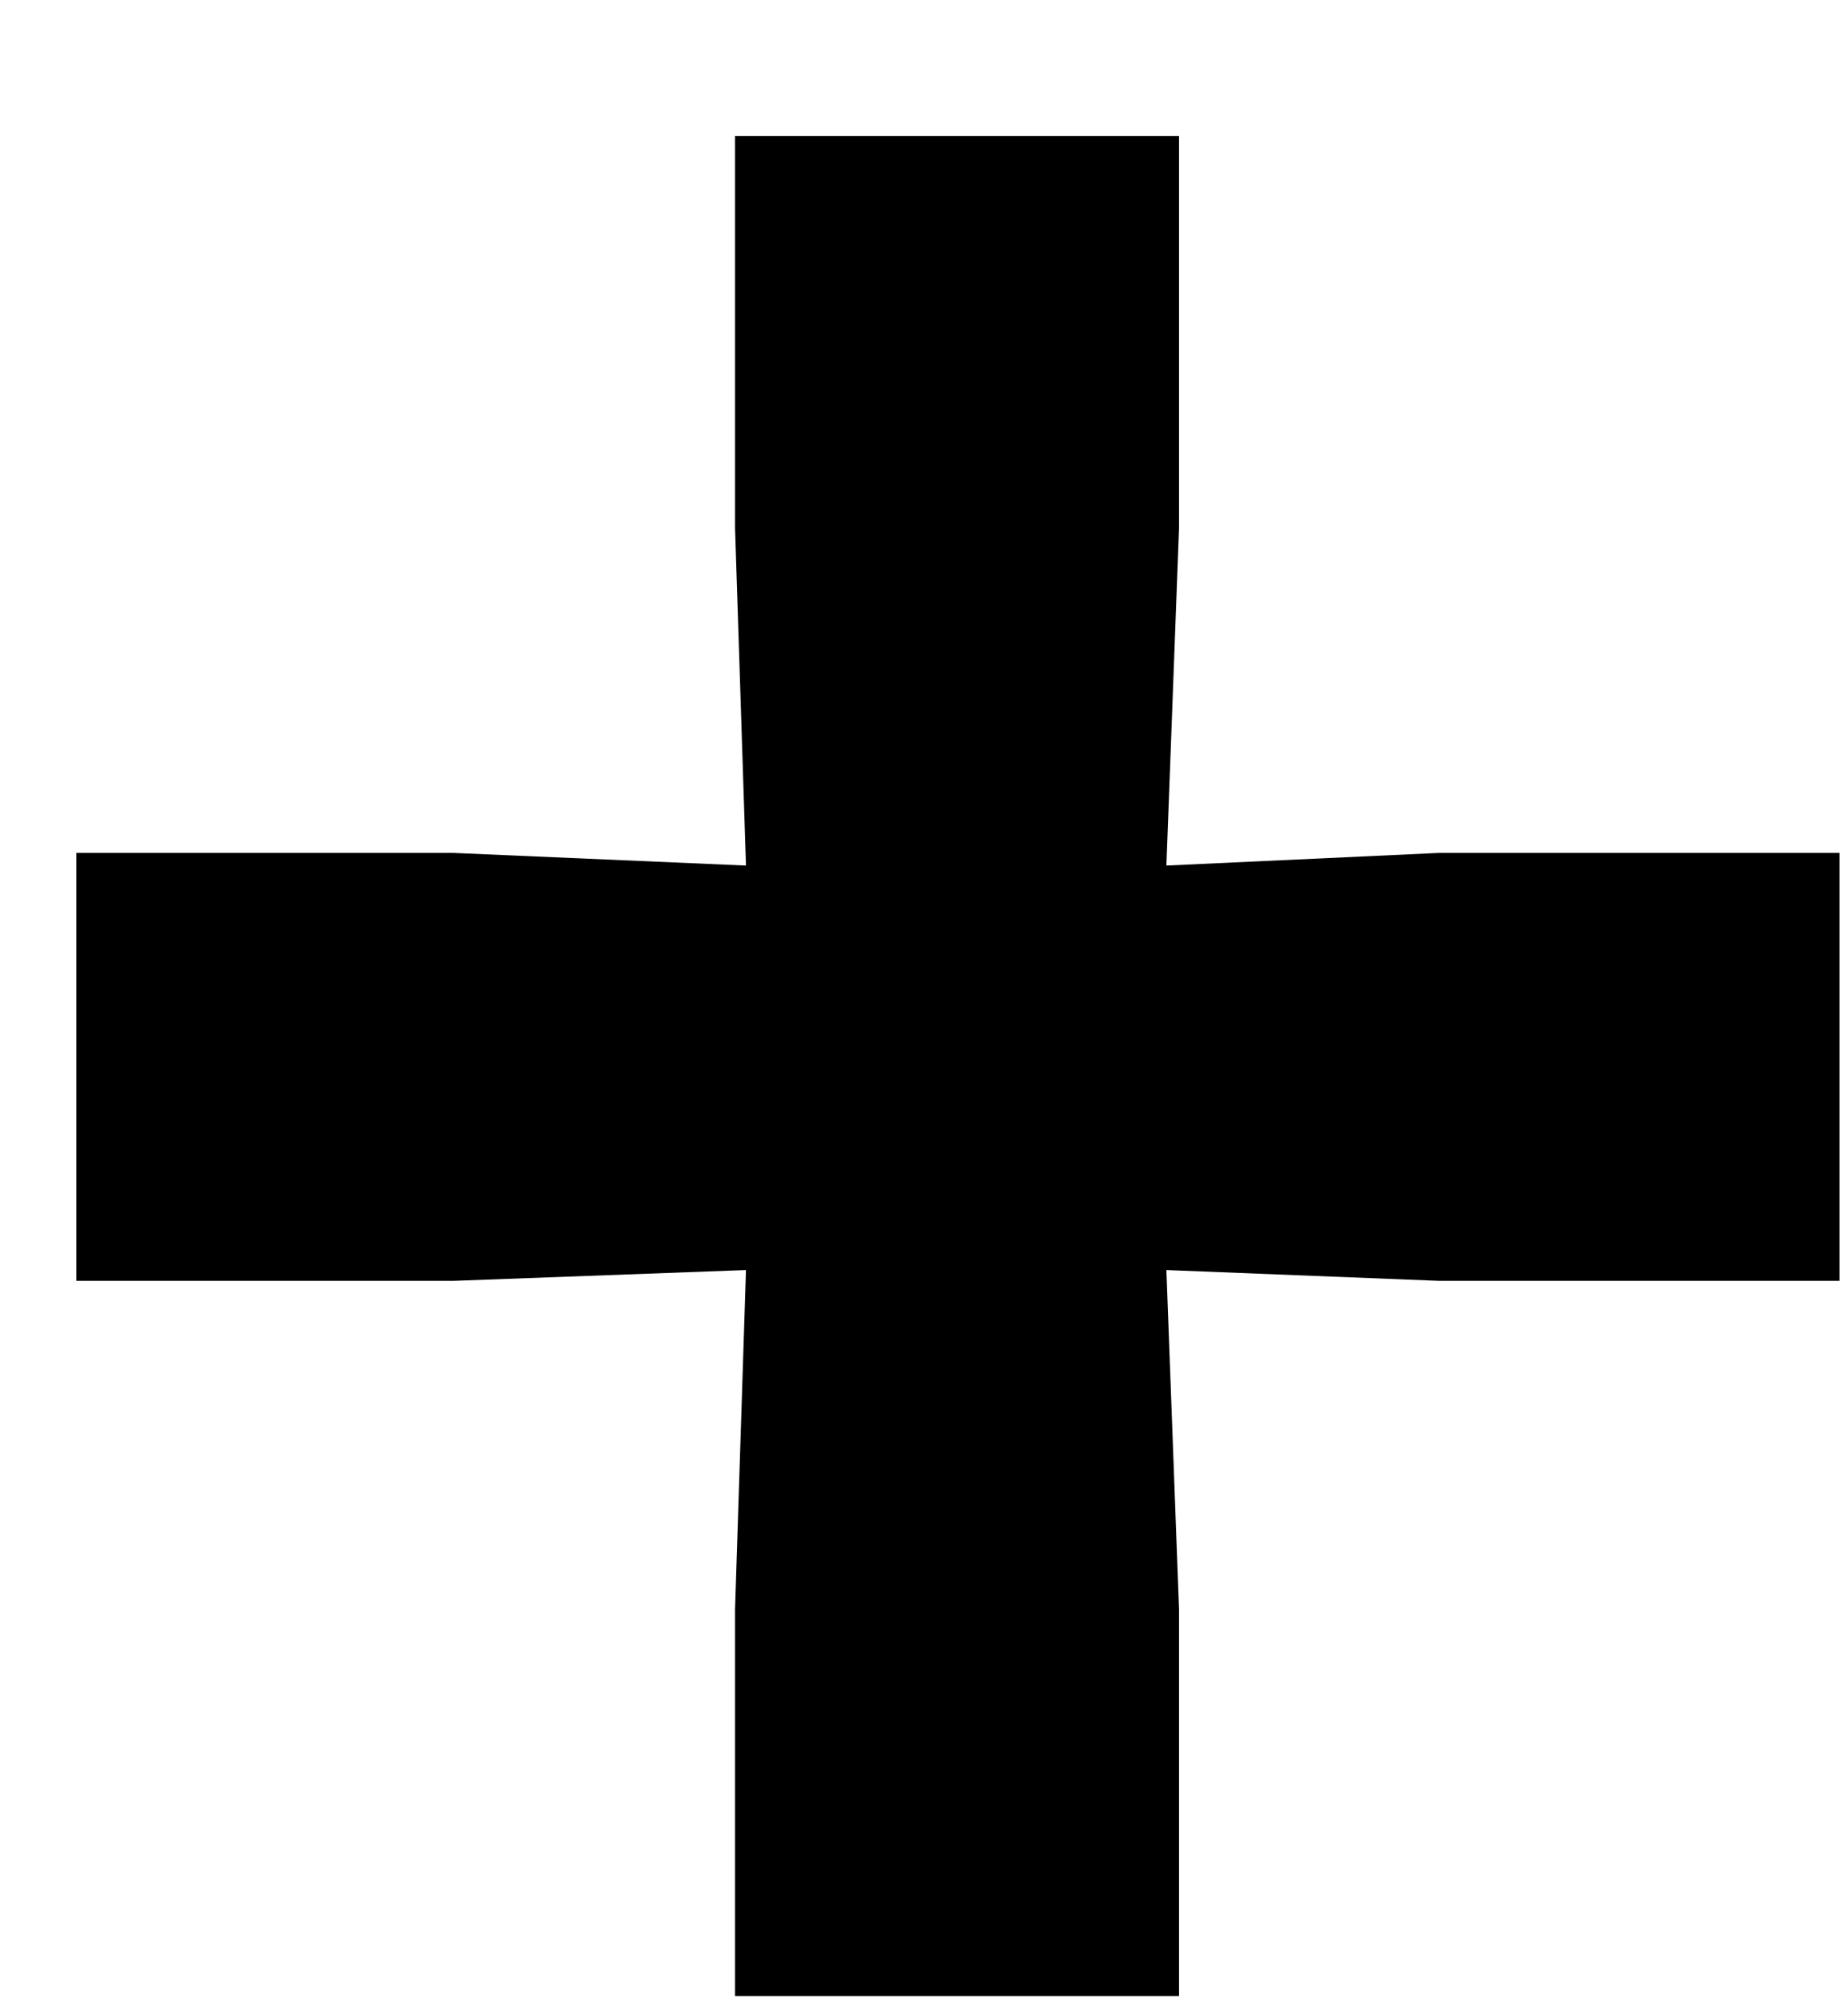 <svg width="12" height="13" viewBox="0 0 12 13" fill="none" xmlns="http://www.w3.org/2000/svg">
<path d="M4.844 8.242L2.945 8.312H0.496V5.535H2.945L4.844 5.617L4.773 3.426V0.883H7.656V3.426L7.574 5.617L9.344 5.535H11.945V8.312H9.344L7.574 8.242L7.656 10.445V12.953H4.773V10.445L4.844 8.242Z" fill="black"/>
</svg>
